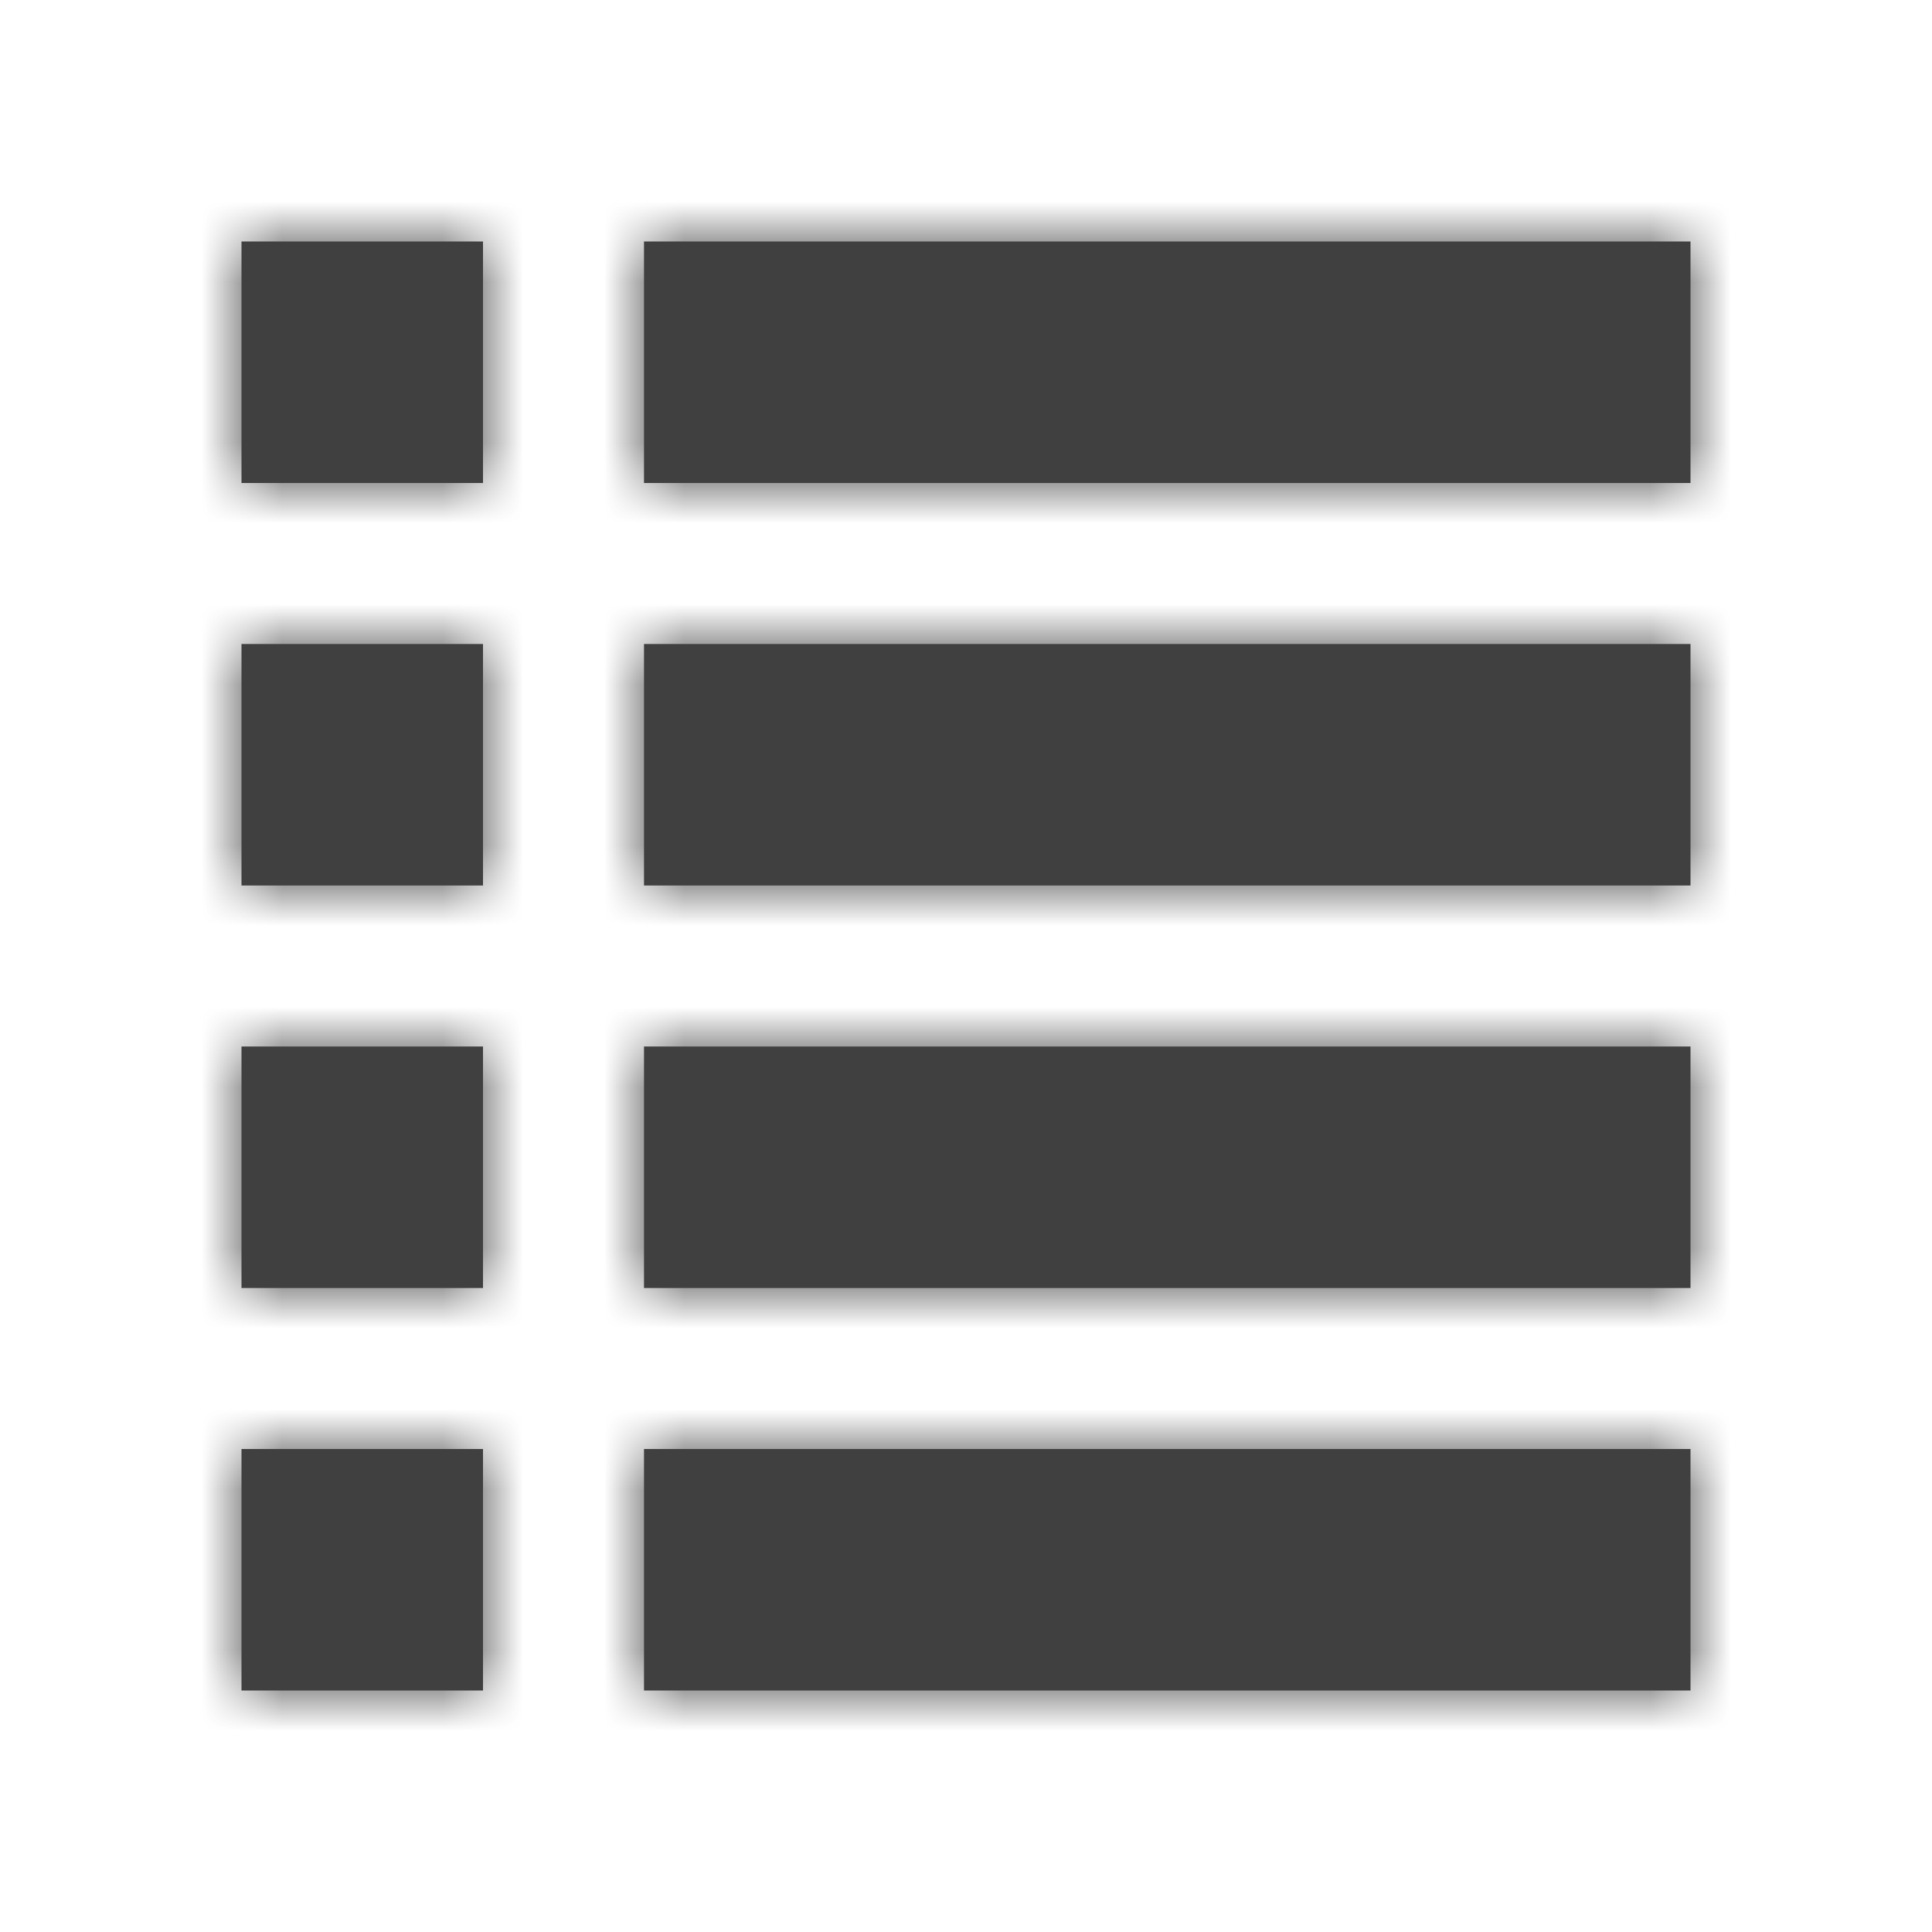 <?xml version="1.0" encoding="UTF-8"?>
<svg width="24px" height="24px" viewBox="0 0 24 24" version="1.1" xmlns="http://www.w3.org/2000/svg" xmlns:xlink="http://www.w3.org/1999/xlink">
    <!-- Generator: sketchtool 52.5 (67469) - http://www.bohemiancoding.com/sketch -->
    <title>Icon/table</title>
    <desc>Created with sketchtool.</desc>
    <defs>
        <path d="M3,3 L6,3 L6,6 L3,6 L3,3 Z M3,8 L6,8 L6,11 L3,11 L3,8 Z M3,13 L6,13 L6,16 L3,16 L3,13 Z M3,18 L6,18 L6,21 L3,21 L3,18 Z M8,3 L21,3 L21,6 L8,6 L8,3 Z M8,8 L21,8 L21,11 L8,11 L8,8 Z M8,13 L21,13 L21,16 L8,16 L8,13 Z M8,18 L21,18 L21,21 L8,21 L8,18 Z" id="path-1"></path>
    </defs>
    <g id="Icons" stroke="none" stroke-width="1" fill="none" fill-rule="evenodd">
        <g id="Icon/table">
            <mask id="mask-2" fill="white">
                <use xlink:href="#path-1"></use>
            </mask>
            <use id="Combined-Shape" fill="#404040" fill-rule="nonzero" xlink:href="#path-1"></use>
            <g id="Color-/-Charcoal" mask="url(#mask-2)" fill="#404040">
                <rect id="Rectangle-6" x="0" y="0" width="24" height="24"></rect>
            </g>
        </g>
    </g>
</svg>